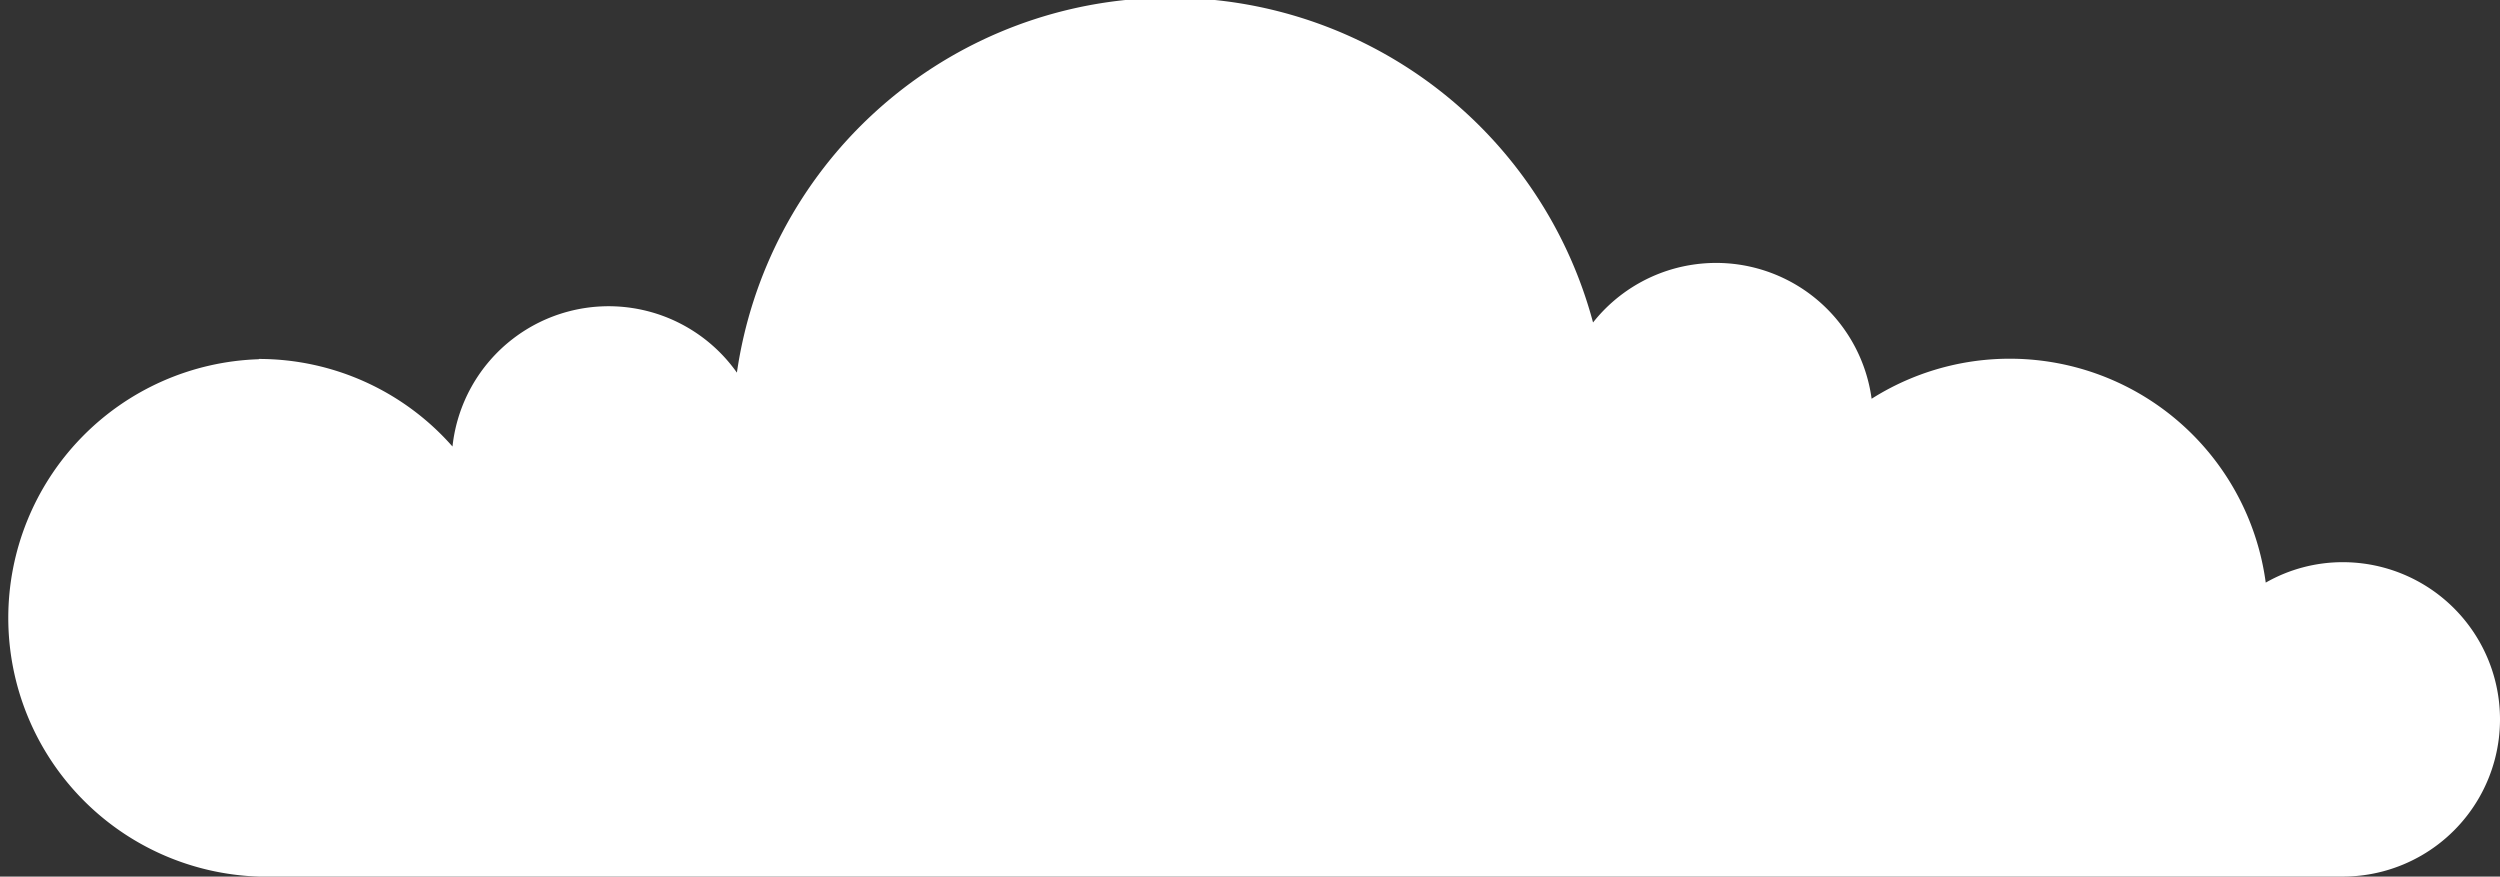 <svg xmlns="http://www.w3.org/2000/svg" viewBox="0 0 188.46 66.08"><rect x="0" y="0" width="188.46" height="66.08" fill="#333333" stroke="none"/><defs><style>.cls-1{fill:#fff;}</style></defs><g id="レイヤー_2" data-name="レイヤー 2"><g id="レイヤー_1-2" data-name="レイヤー 1"><path class="cls-1" d="M19.51,27.06a19.43,19.43,0,0,1,14.6,6.6,11.84,11.84,0,0,1,21.44-5.57,33,33,0,0,1,64.54-3.78,11.83,11.83,0,0,1,21,5.75A19.47,19.47,0,0,1,170.8,43.92a11.69,11.69,0,0,1,5.81-1.54,11.85,11.85,0,0,1,0,23.7H19.51a19.51,19.51,0,0,1,0-39Z"/></g></g></svg>